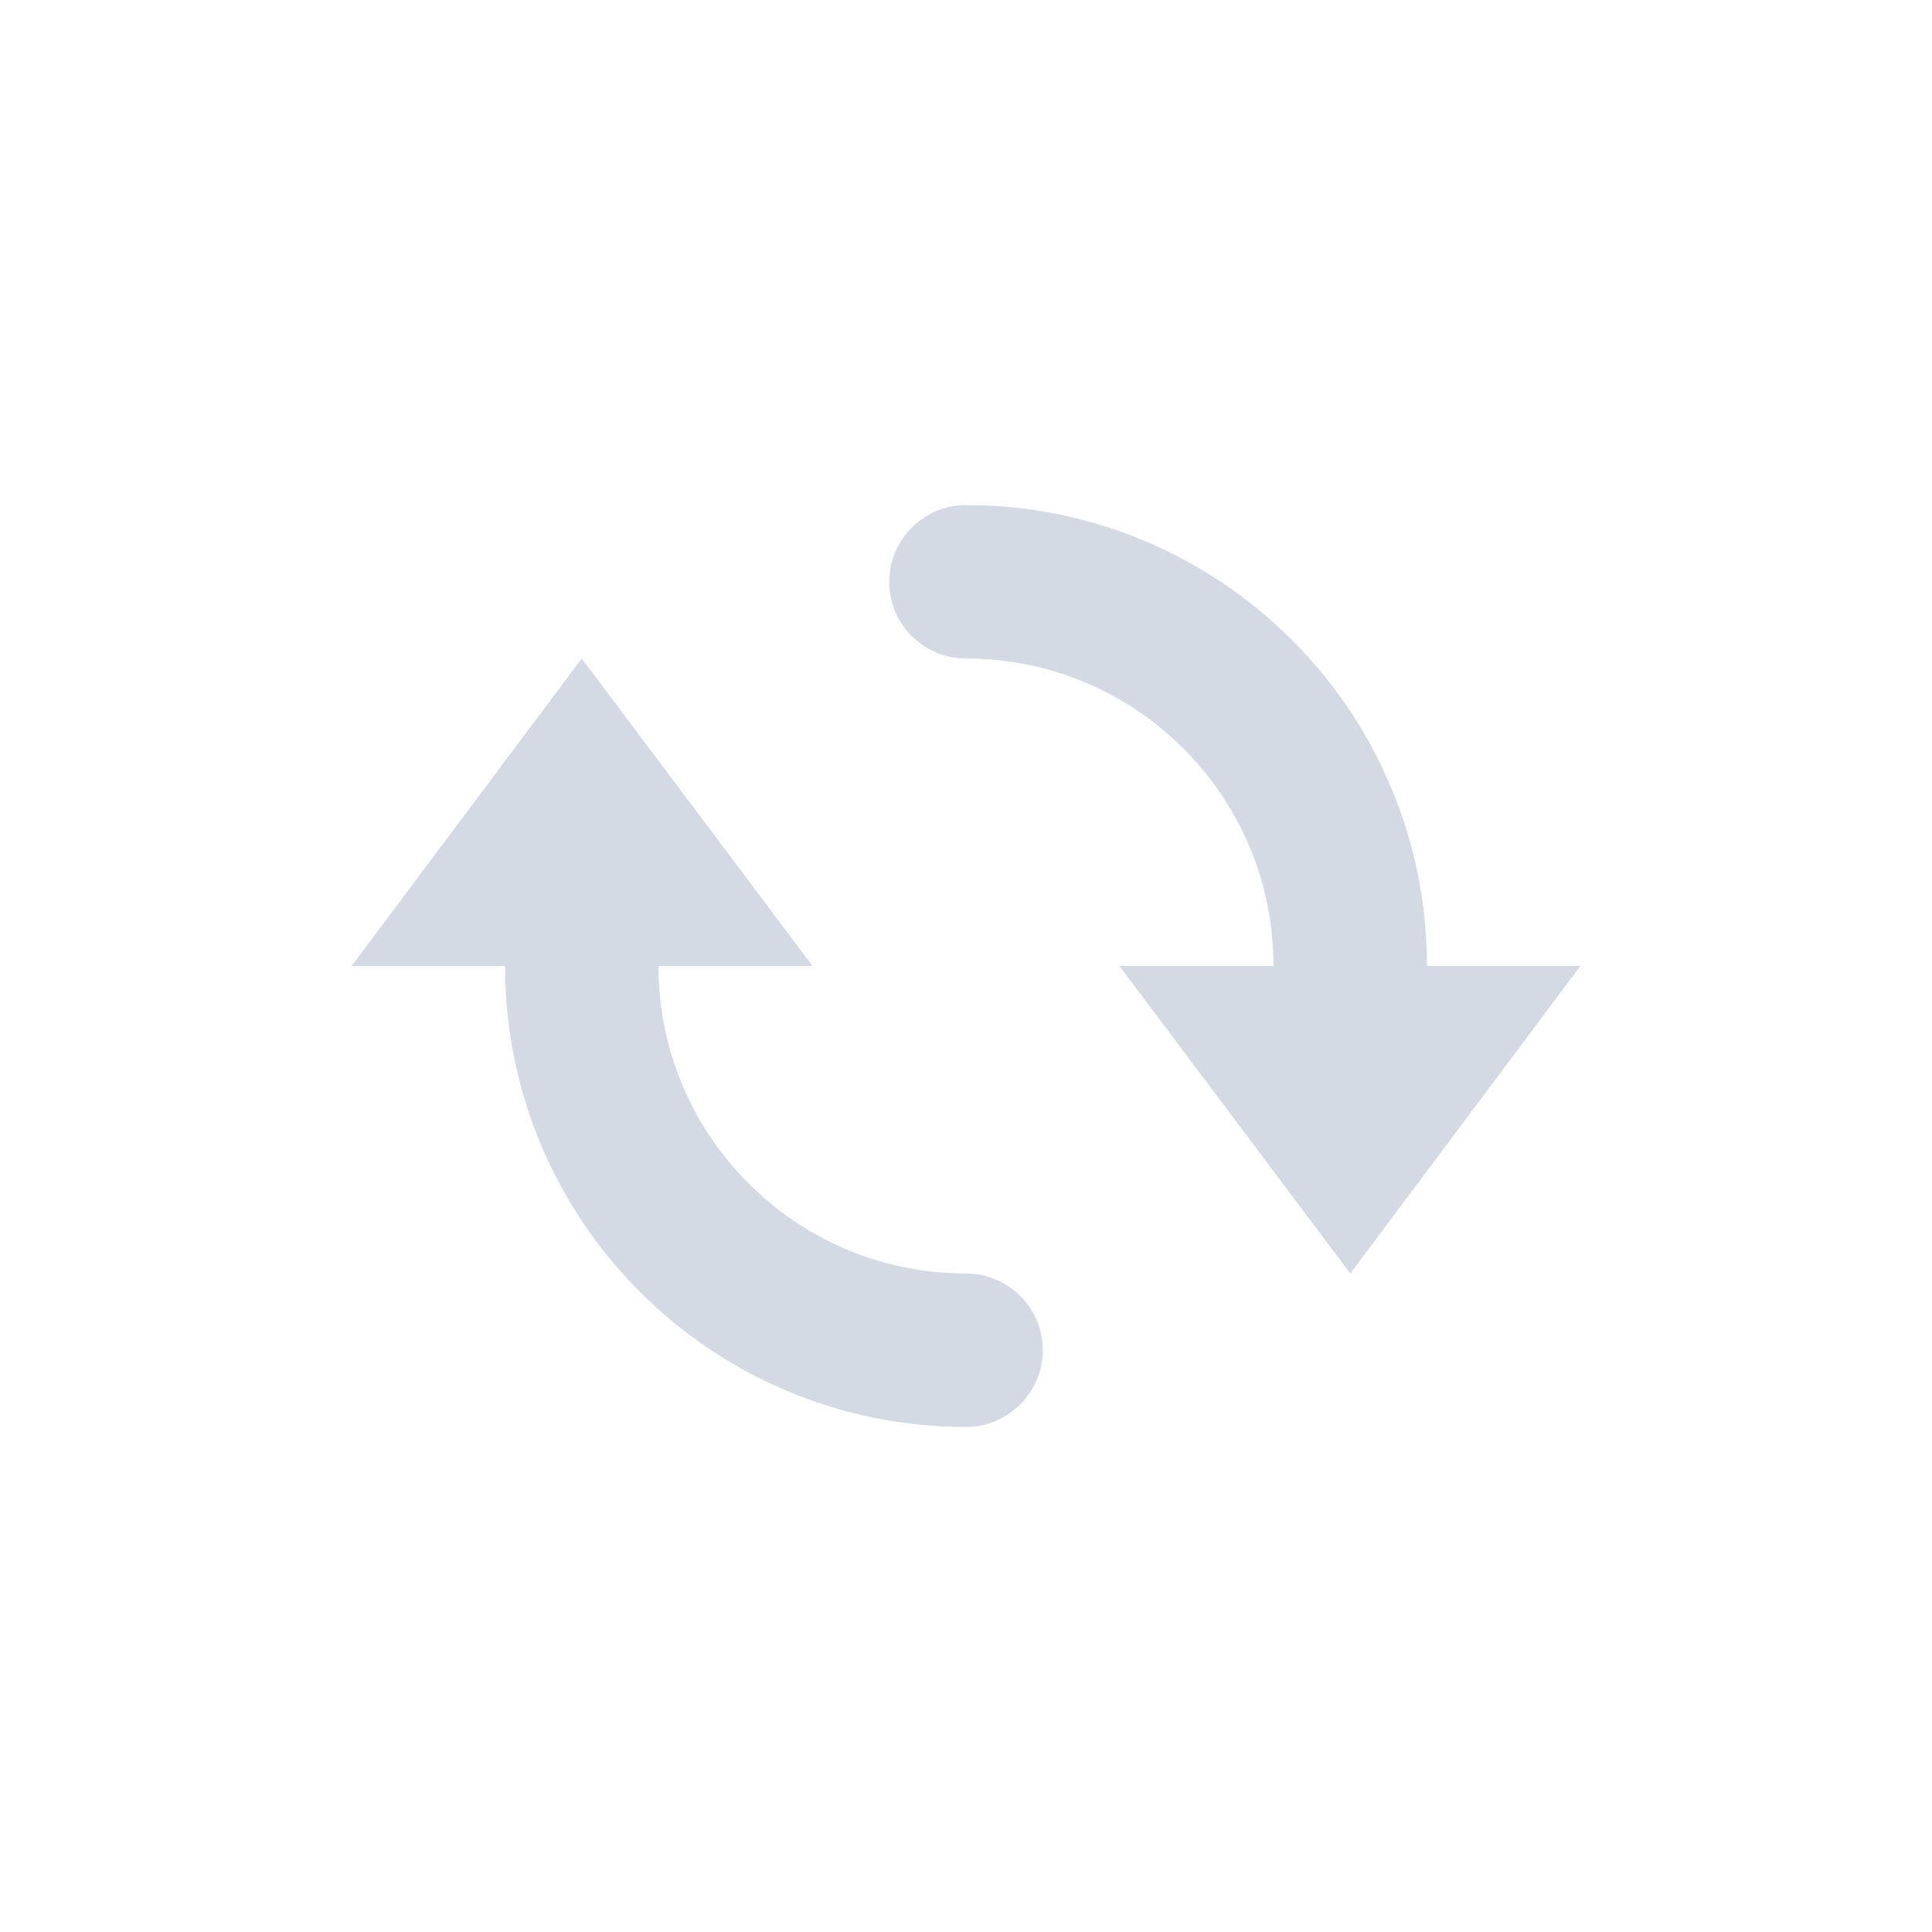 <?xml version="1.0" encoding="UTF-8"?>
<svg xmlns="http://www.w3.org/2000/svg" xmlns:xlink="http://www.w3.org/1999/xlink" width="12pt" height="12pt" viewBox="0 0 12 12" version="1.1">
<g id="surface1">
<path style=" stroke:none;fill-rule:nonzero;fill:rgb(82.745%,85.49%,89.02%);fill-opacity:1;" d="M 6 3.137 C 5.738 3.137 5.523 3.352 5.523 3.613 C 5.523 3.879 5.738 4.09 6 4.09 C 7.055 4.09 7.91 4.945 7.91 6 L 6.953 6 L 8.387 7.91 L 9.816 6 L 8.863 6 C 8.863 4.418 7.582 3.137 6 3.137 Z M 3.613 4.09 L 2.184 6 L 3.137 6 C 3.137 7.582 4.418 8.863 6 8.863 C 6.262 8.863 6.477 8.648 6.477 8.387 C 6.477 8.121 6.262 7.91 6 7.91 C 4.945 7.91 4.09 7.055 4.09 6 L 5.047 6 Z M 3.613 4.09 "/>
</g>
</svg>
